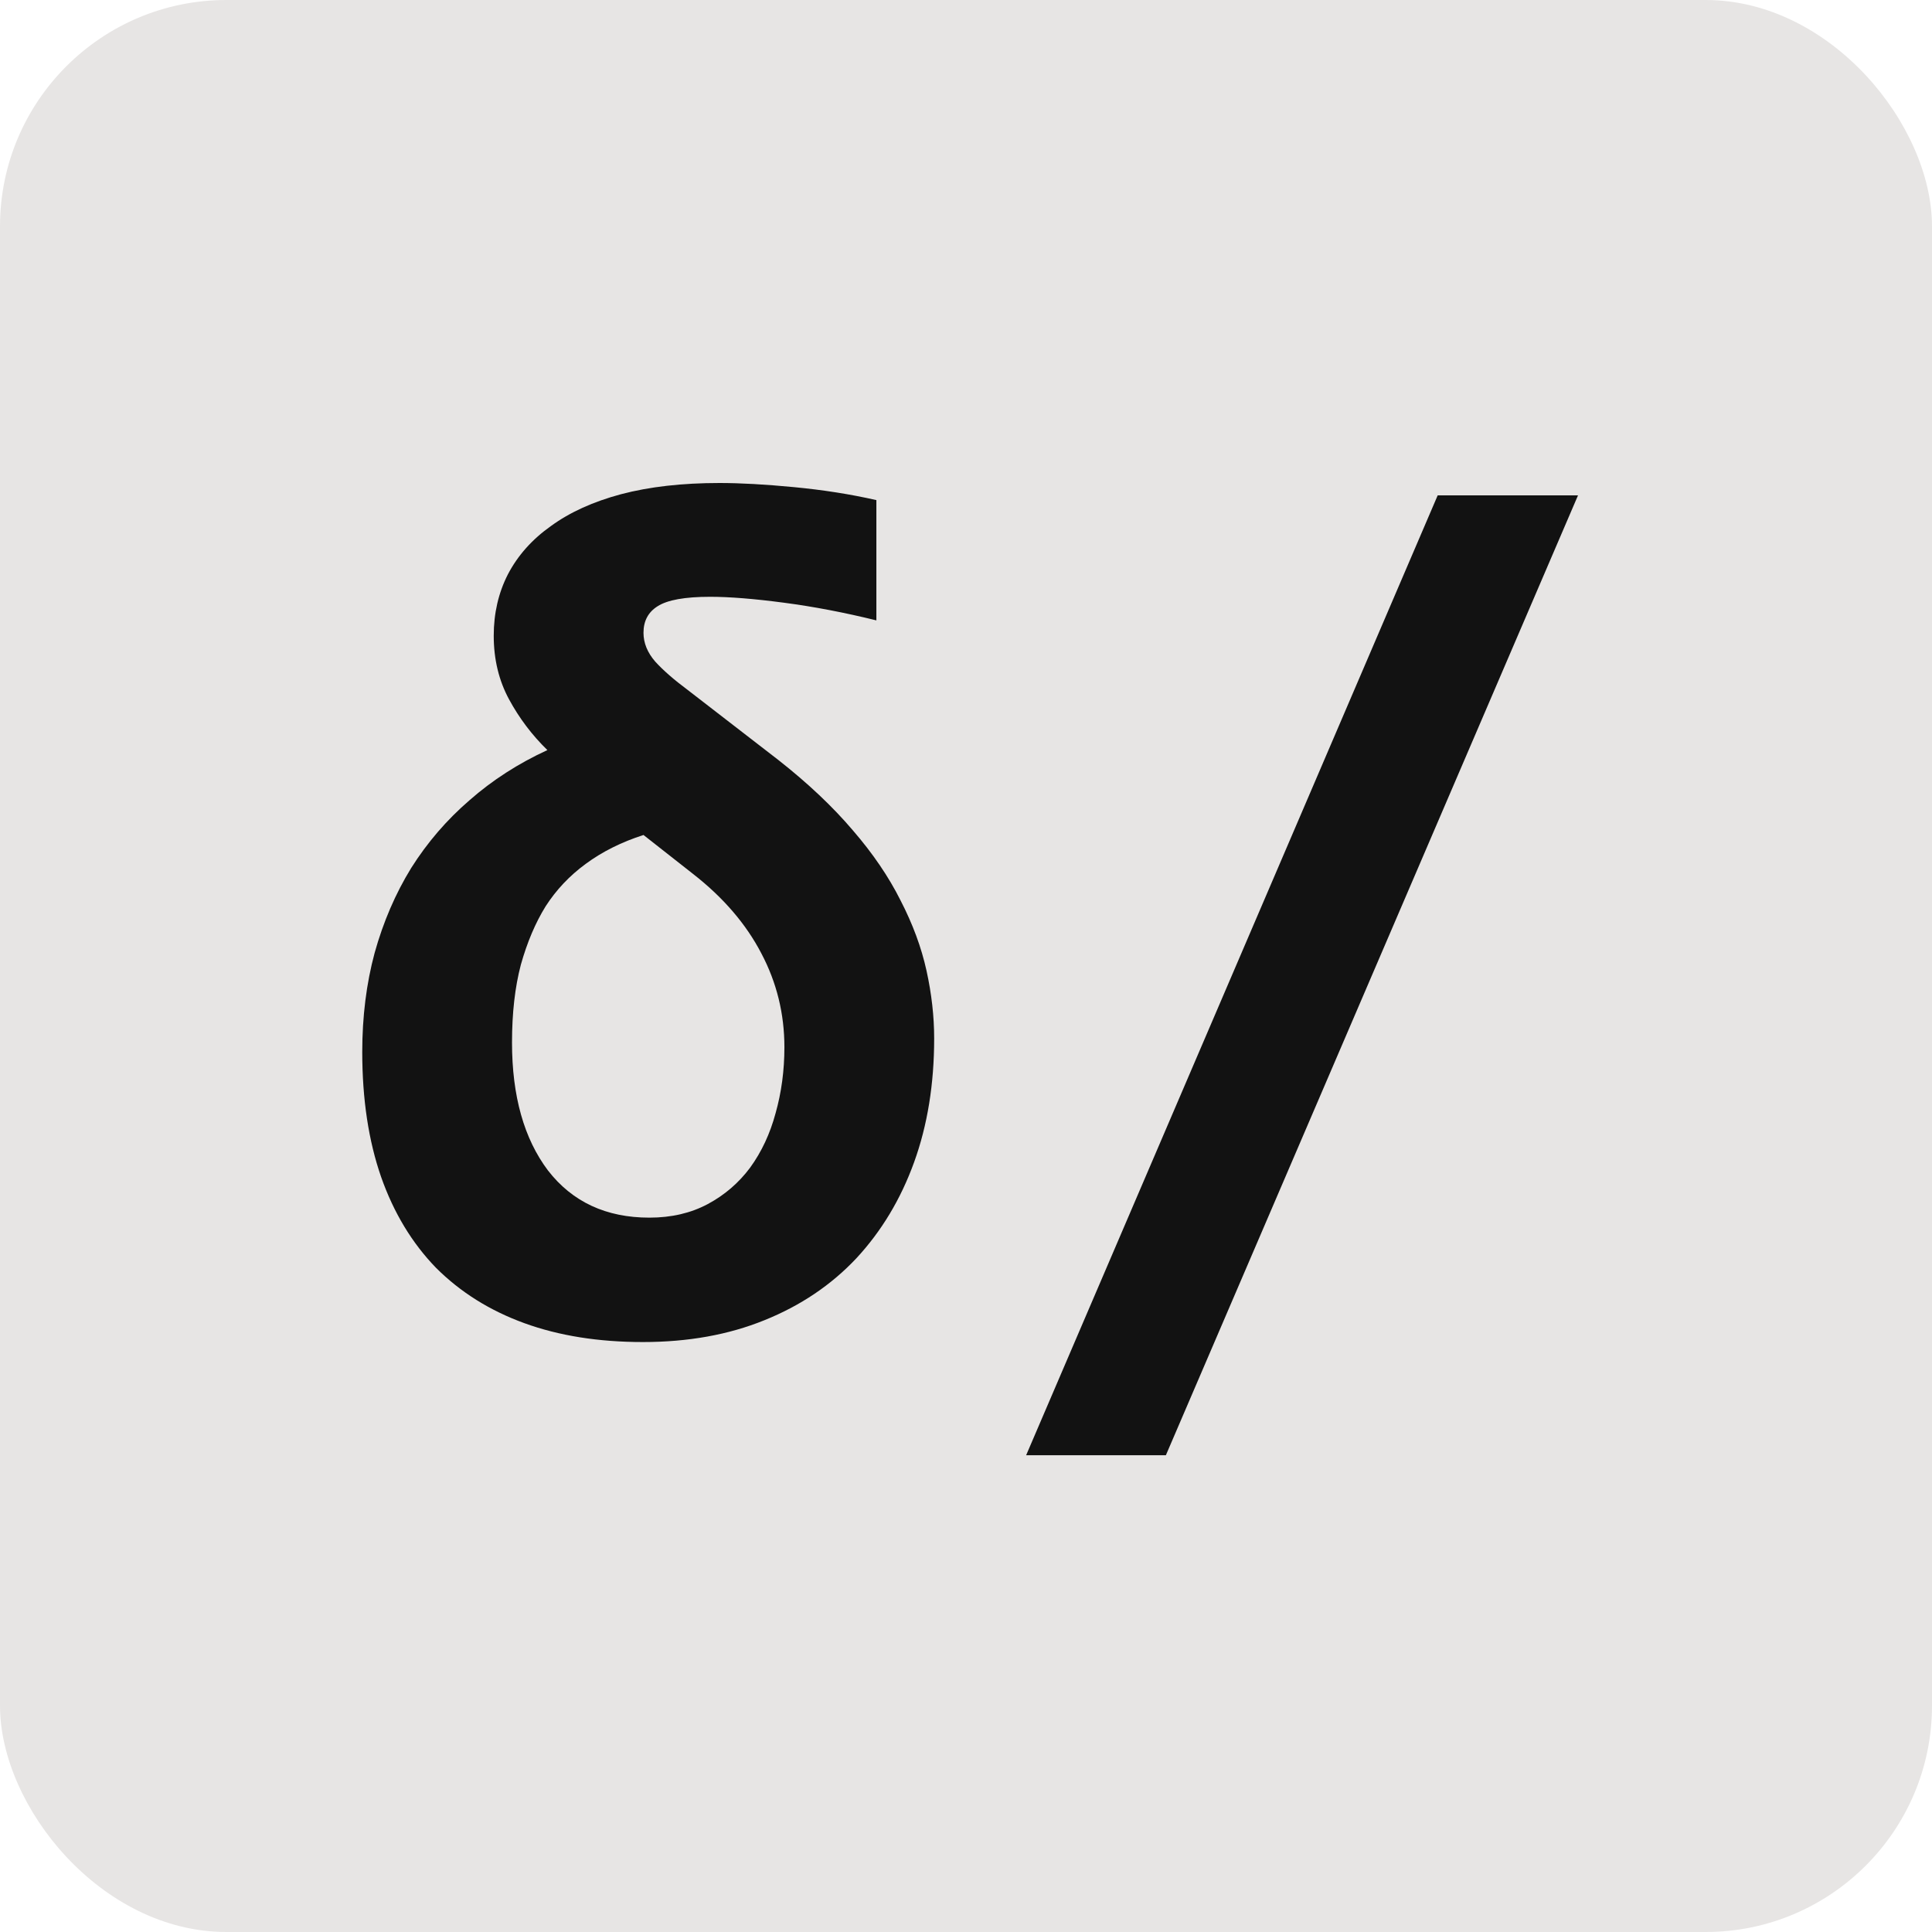 <svg xmlns="http://www.w3.org/2000/svg" fill="none" viewBox="0 0 128 128">
  <rect width="128" height="128" rx="15" />
  <path d="M36.266 49.695C35.25 48.706 34.404 47.586 33.727 46.336C33.05 45.086 32.711 43.68 32.711 42.117C32.711 40.633 33.023 39.279 33.648 38.055C34.3 36.805 35.25 35.737 36.5 34.852C37.75 33.94 39.3 33.237 41.148 32.742C43.023 32.247 45.198 32 47.672 32C49.052 32 50.693 32.091 52.594 32.273C54.521 32.456 56.344 32.742 58.062 33.133V41.102C55.953 40.581 53.909 40.19 51.93 39.93C49.95 39.669 48.323 39.539 47.047 39.539C45.38 39.539 44.221 39.747 43.57 40.164C42.945 40.555 42.633 41.141 42.633 41.922C42.633 42.599 42.893 43.237 43.414 43.836C43.935 44.409 44.651 45.034 45.562 45.711L51.578 50.359C53.531 51.896 55.172 53.445 56.5 55.008C57.828 56.544 58.883 58.094 59.664 59.656C60.471 61.219 61.044 62.768 61.383 64.305C61.721 65.841 61.891 67.338 61.891 68.797C61.891 71.818 61.448 74.552 60.562 77C59.677 79.448 58.401 81.57 56.734 83.367C55.068 85.138 53.036 86.505 50.641 87.469C48.271 88.432 45.589 88.914 42.594 88.914C39.651 88.914 37.034 88.497 34.742 87.664C32.45 86.831 30.497 85.607 28.883 83.992C27.294 82.352 26.083 80.346 25.25 77.977C24.417 75.581 24 72.82 24 69.695C24 67.352 24.273 65.164 24.82 63.133C25.393 61.075 26.201 59.2 27.242 57.508C28.31 55.815 29.599 54.318 31.109 53.016C32.62 51.688 34.339 50.581 36.266 49.695ZM42.633 55.32C41.175 55.789 39.898 56.427 38.805 57.234C37.737 58.016 36.852 58.953 36.148 60.047C35.471 61.141 34.925 62.43 34.508 63.914C34.117 65.398 33.922 67.117 33.922 69.07C33.922 72.612 34.716 75.438 36.305 77.547C37.919 79.63 40.159 80.672 43.023 80.672C44.482 80.672 45.771 80.372 46.891 79.773C48.01 79.174 48.948 78.367 49.703 77.352C50.458 76.31 51.018 75.112 51.383 73.758C51.773 72.378 51.969 70.919 51.969 69.383C51.969 67.169 51.461 65.099 50.445 63.172C49.43 61.219 47.919 59.461 45.914 57.898L42.633 55.32Z" />
  <path d="M77.242 96.414H67.984L95.25 32.82H104.547L77.242 96.414Z" />

  <style>
    path { fill: #121212; }
    rect { fill: #E7E5E4; }
    @media (prefers-color-scheme: dark) {
        path { fill: #E7E5E4; }
        rect { fill: #121212; }
    }
  </style>
</svg>
